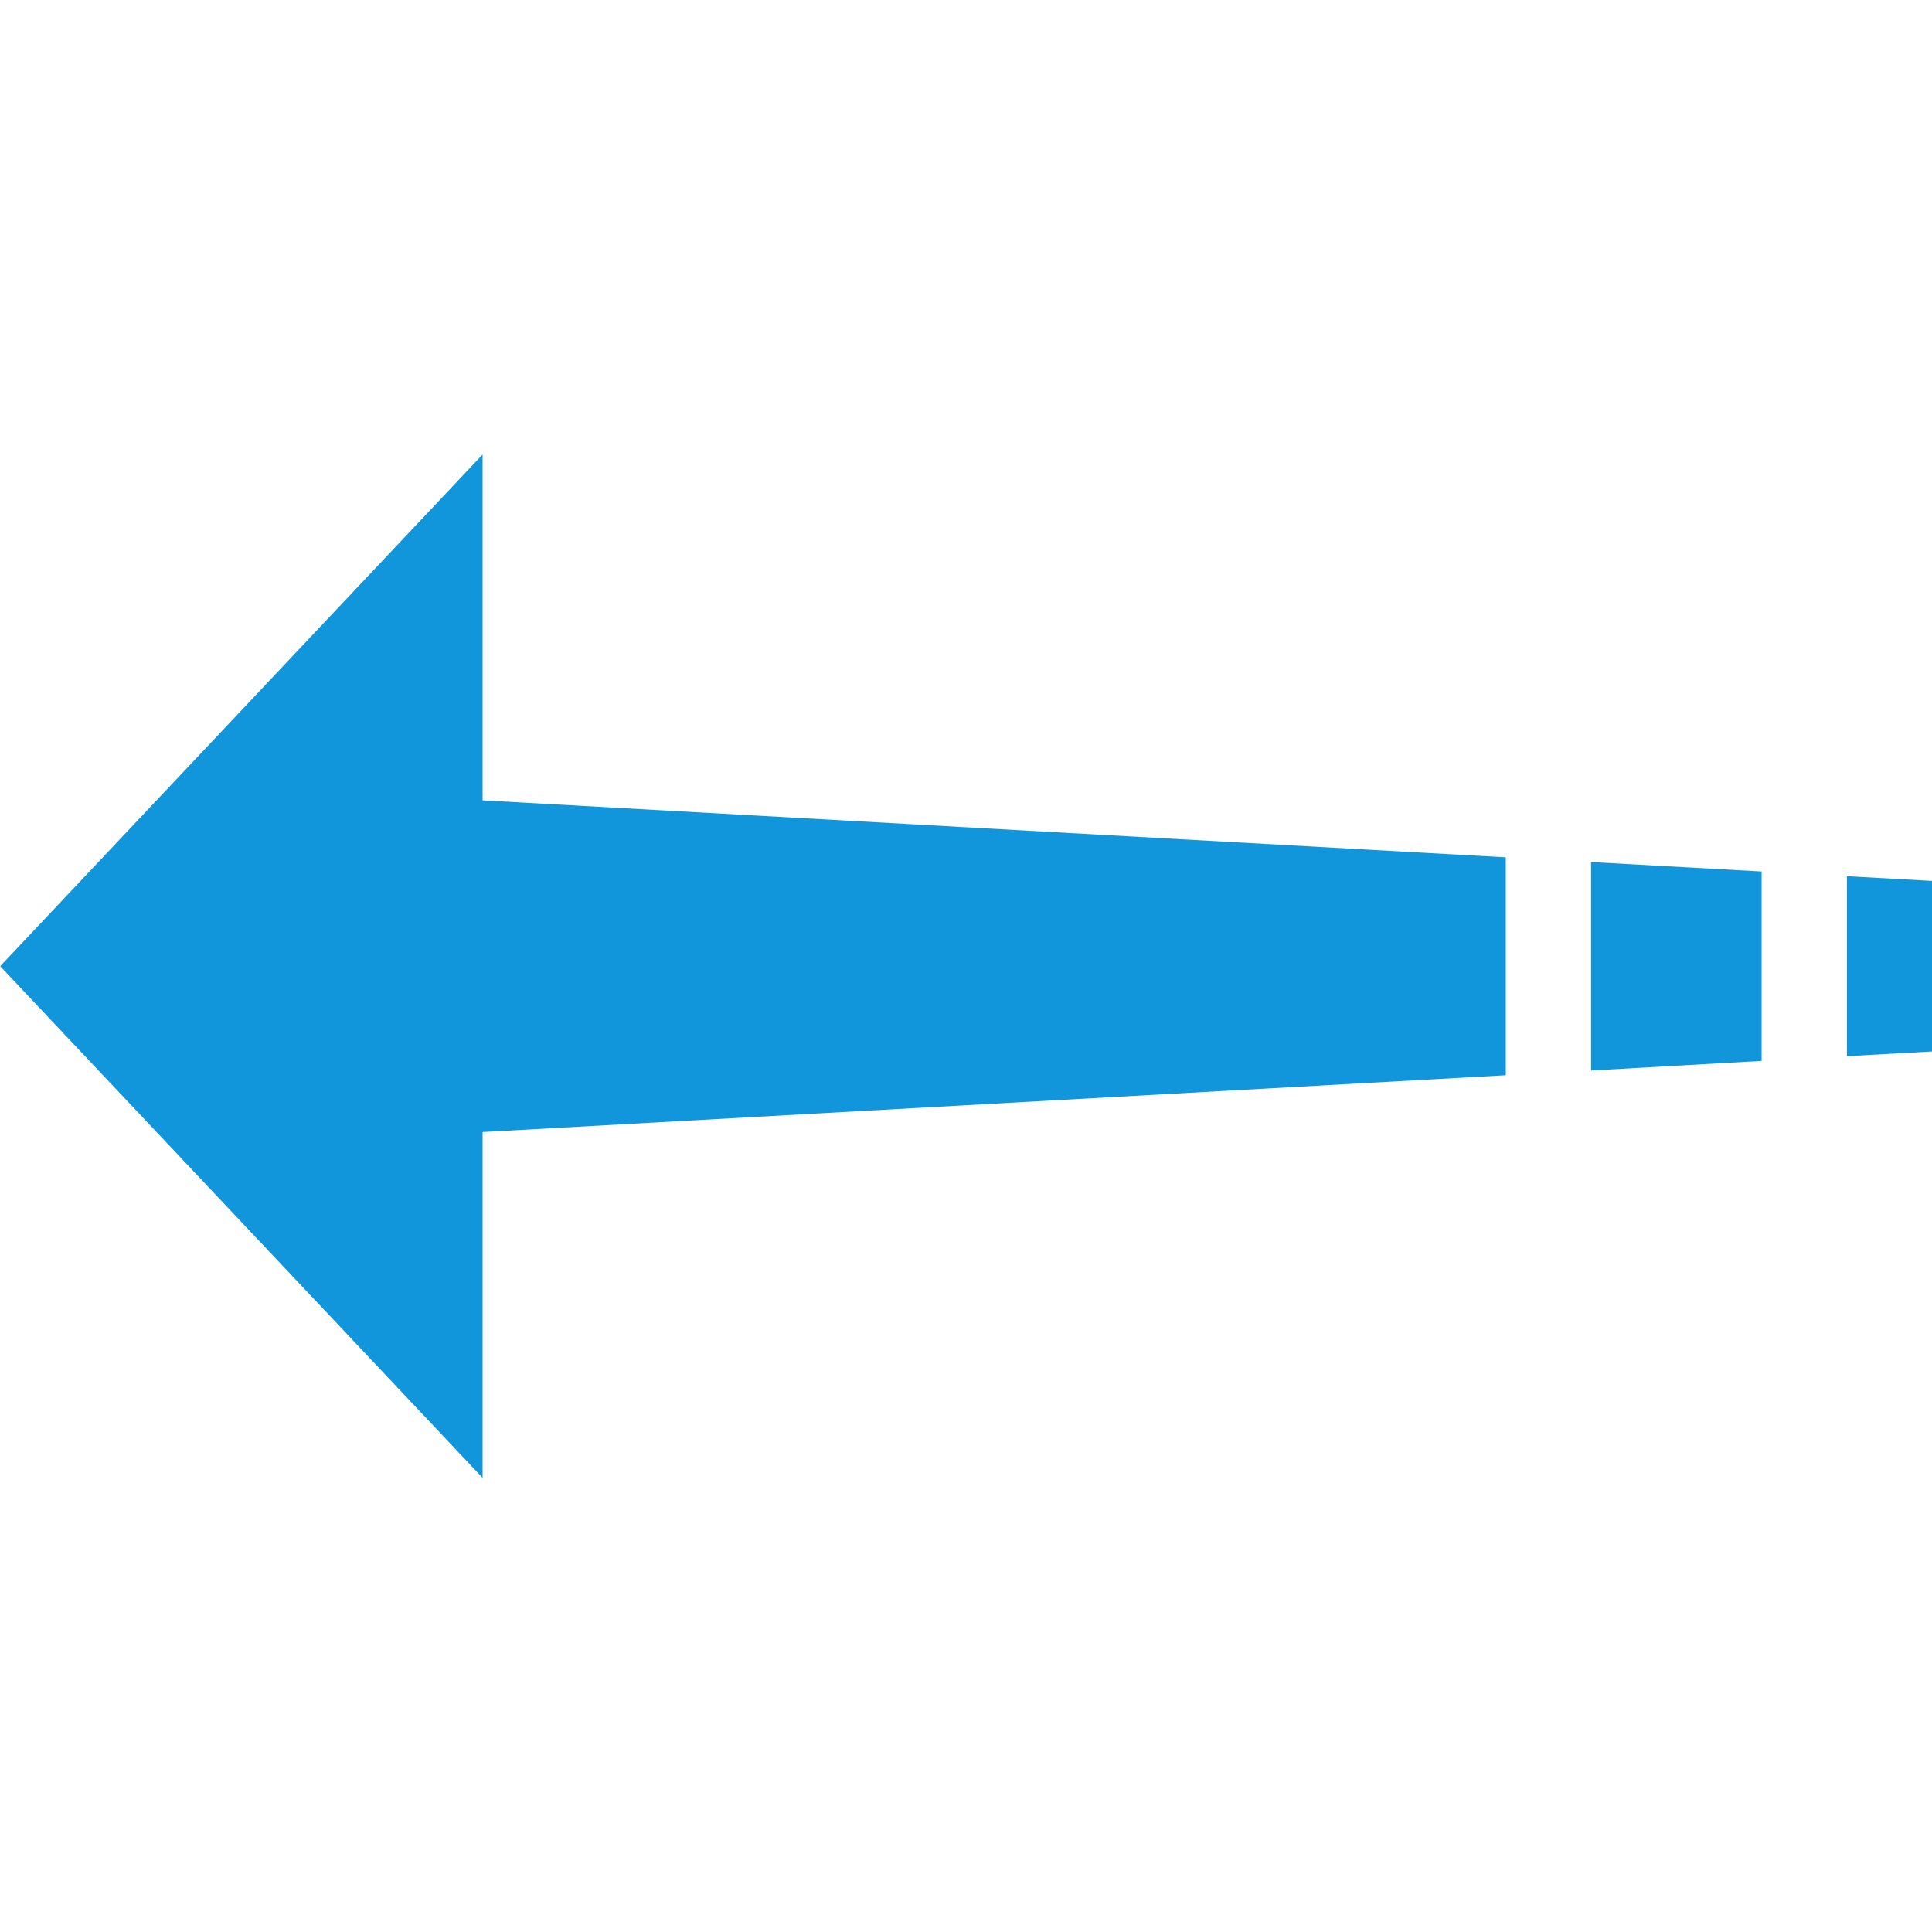<?xml version="1.0" standalone="no"?><!DOCTYPE svg PUBLIC "-//W3C//DTD SVG 1.1//EN" "http://www.w3.org/Graphics/SVG/1.1/DTD/svg11.dtd"><svg t="1605066510665" class="icon" viewBox="0 0 1024 1024" version="1.1" xmlns="http://www.w3.org/2000/svg" p-id="4092" width="16" height="16" xmlns:xlink="http://www.w3.org/1999/xlink"><defs><style type="text/css"></style></defs><path d="M978.9 464.4v95.4l45.2-2.5v-90.4z" fill="#1296db" p-id="4093"></path><path d="M843.3 456.9v110.5l90.4-5.1V461.9z" fill="#1296db" p-id="4094"></path><path d="M0.1 512.1l255.7 271.2V600l542.3-30.1V454.4l-542.3-30.2V240.9z" fill="#1296db" p-id="4095"></path></svg>